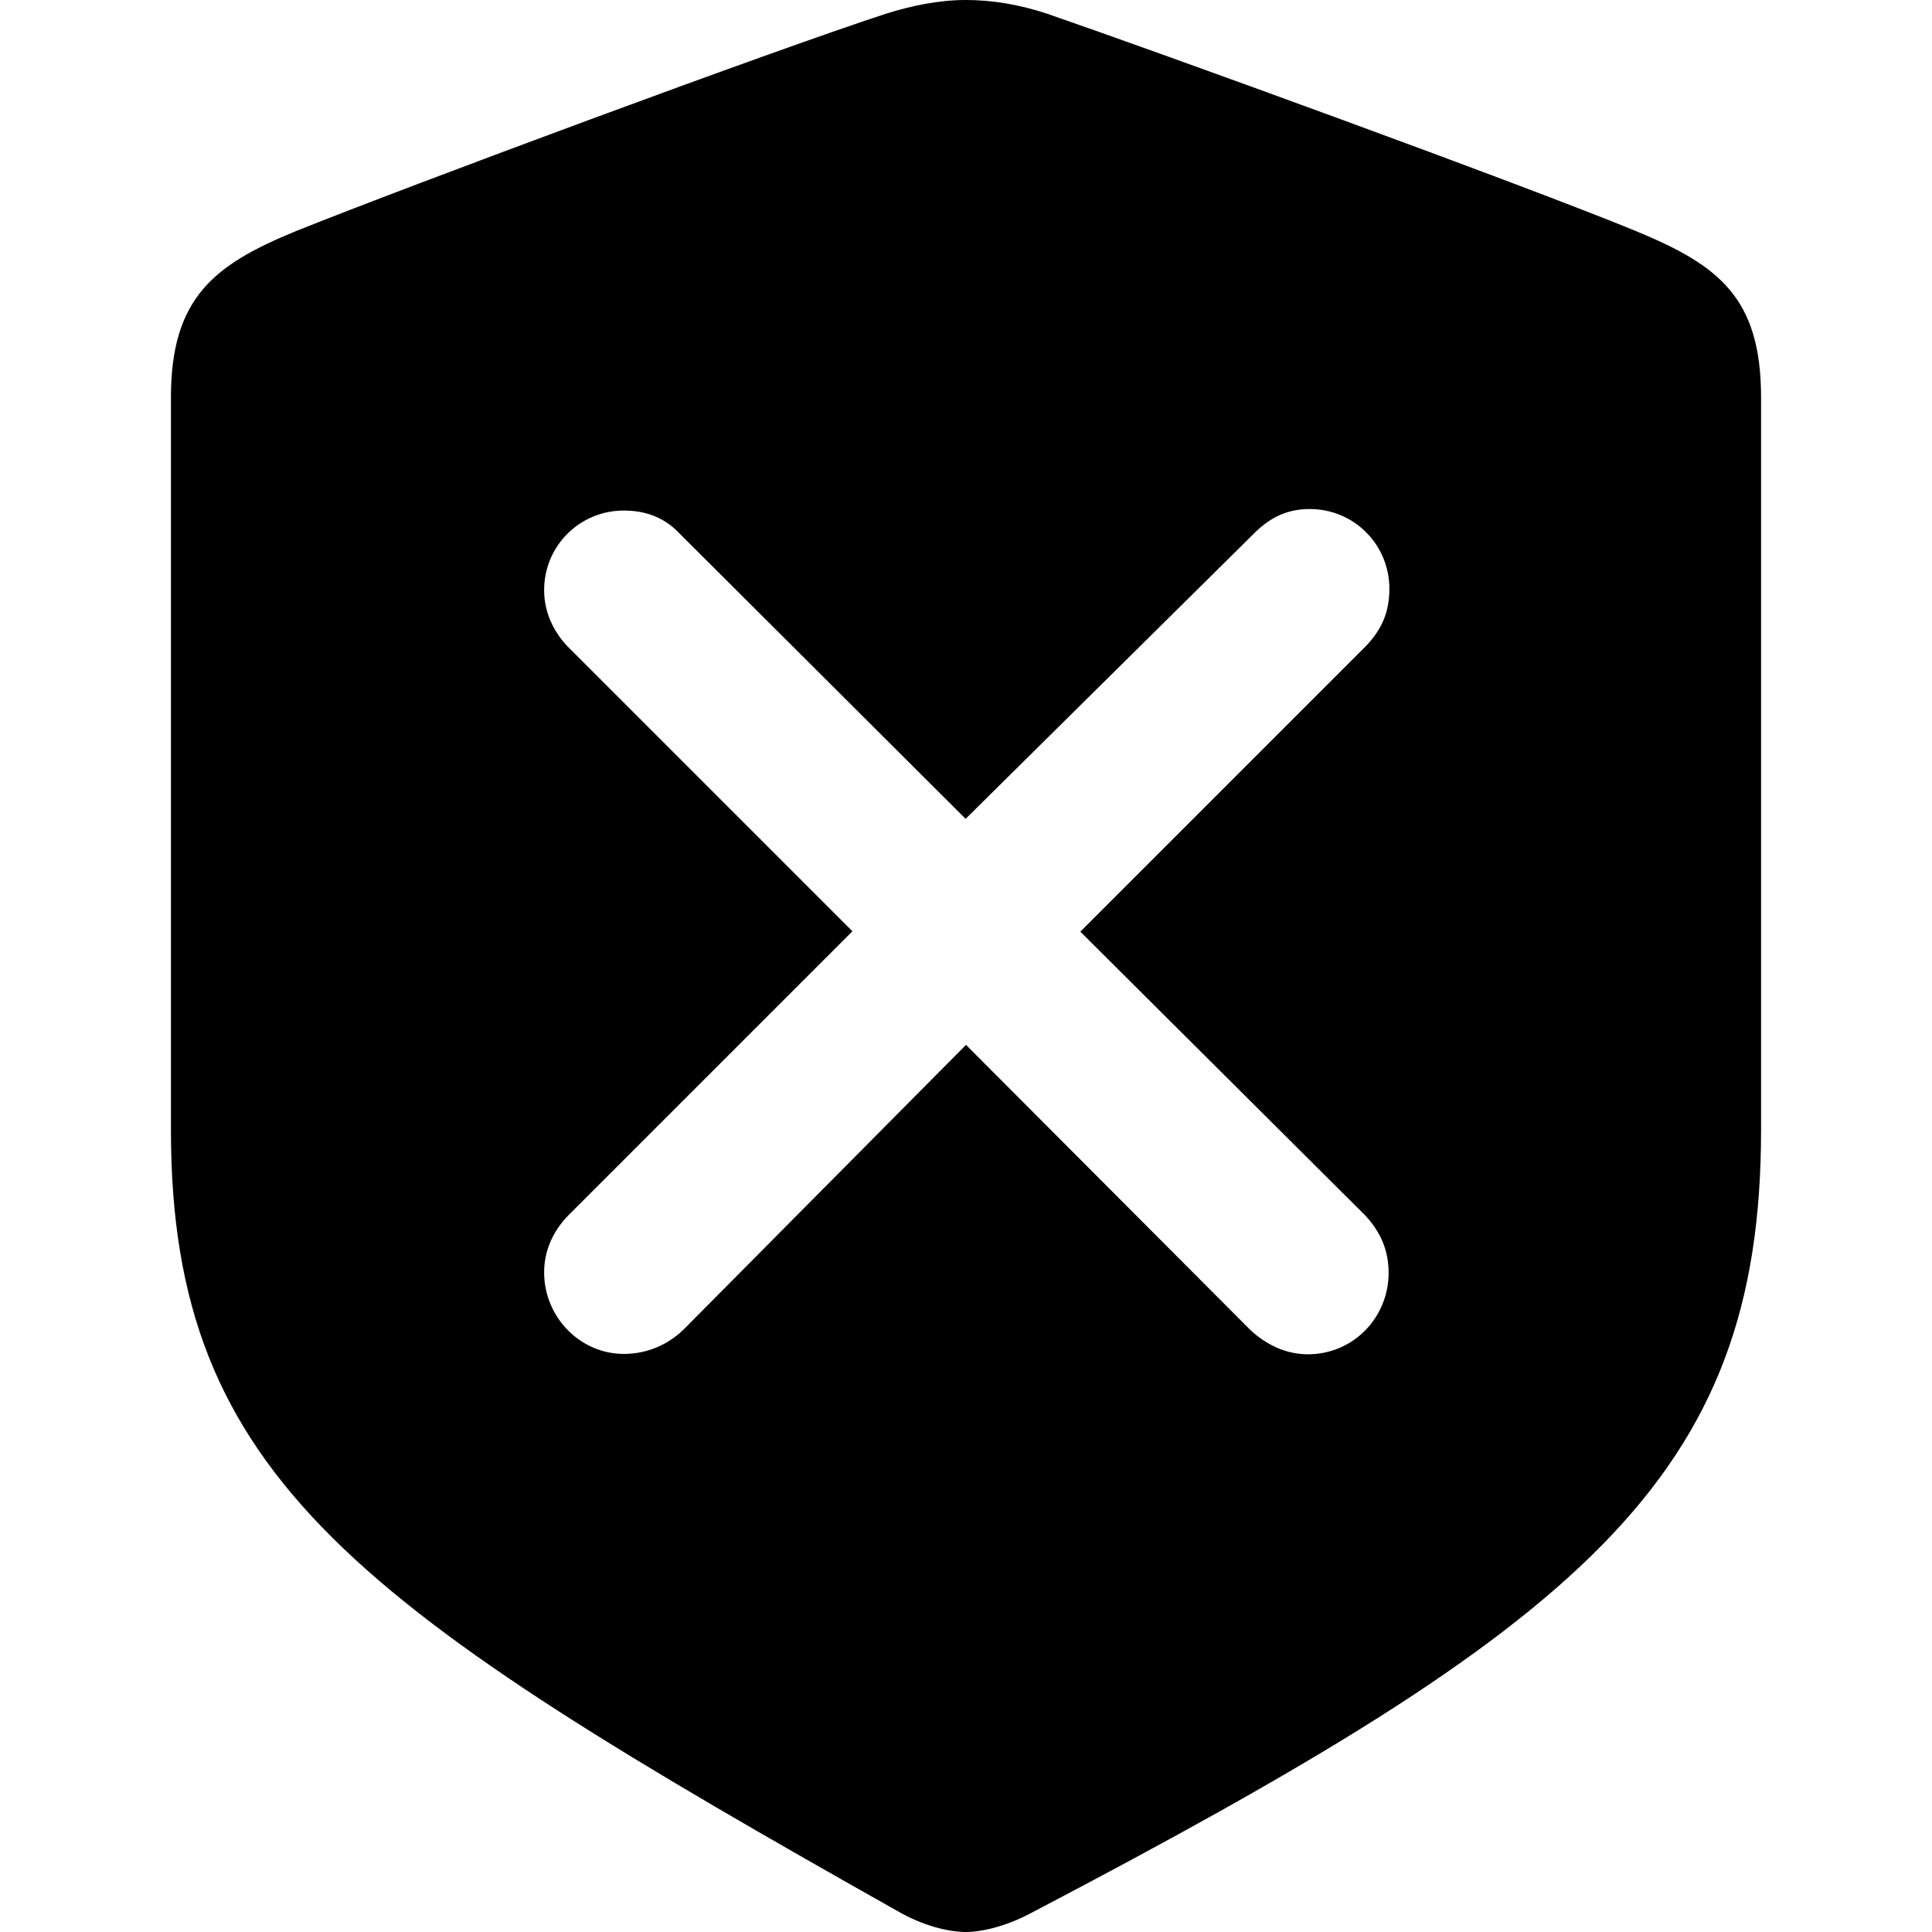 <?xml version="1.0" ?><!-- Generator: Adobe Illustrator 25.0.0, SVG Export Plug-In . SVG Version: 6.00 Build 0)  --><svg xmlns="http://www.w3.org/2000/svg" xmlns:xlink="http://www.w3.org/1999/xlink" version="1.1" id="Layer_1" x="0px" y="0px" viewBox="0 0 512 512" style="enable-background:new 0 0 512 512;" xml:space="preserve">
<path d="M256,512c4.1,0,10.6-1.5,17-4.9C419.5,430.4,466.7,392,466.7,299.5V105.3c0-26.5-11.3-35-33-44  C403.6,48.9,307.3,13.9,277.4,3.6C270.4,1.3,263.2,0,256,0s-14.4,1.5-21.1,3.6c-30.1,9.8-126.5,45.6-156.6,57.7  c-21.4,8.8-33,17.5-33,44v194.2C45.3,392,95,426,239,507.1C245.7,510.7,251.9,512,256,512z M165.3,358.8c-11.6,0-21.1-9.8-21.1-21.6  c0-5.7,2.3-10.8,6.2-14.9l75.5-75.5l-75.5-75.5c-3.9-4.1-6.2-9.3-6.2-14.9c0-11.8,9.5-21.1,21.1-21.1c6.2,0,11.1,2.1,14.9,6.2  l75.7,75.5l76.5-75.7c4.4-4.4,9-6.4,14.7-6.4c11.8,0,21.1,9.5,21.1,21.1c0,5.9-1.8,10.6-6.2,15.2l-75.7,75.7l75.5,75.2  c4.1,4.4,6.2,9.3,6.2,15.2c0,11.8-9.3,21.6-21.4,21.6c-5.9,0-11.1-2.6-15.2-6.4L256,276.9l-74.9,75.5  C176.9,356.4,171.5,358.8,165.3,358.8z"/>
</svg>